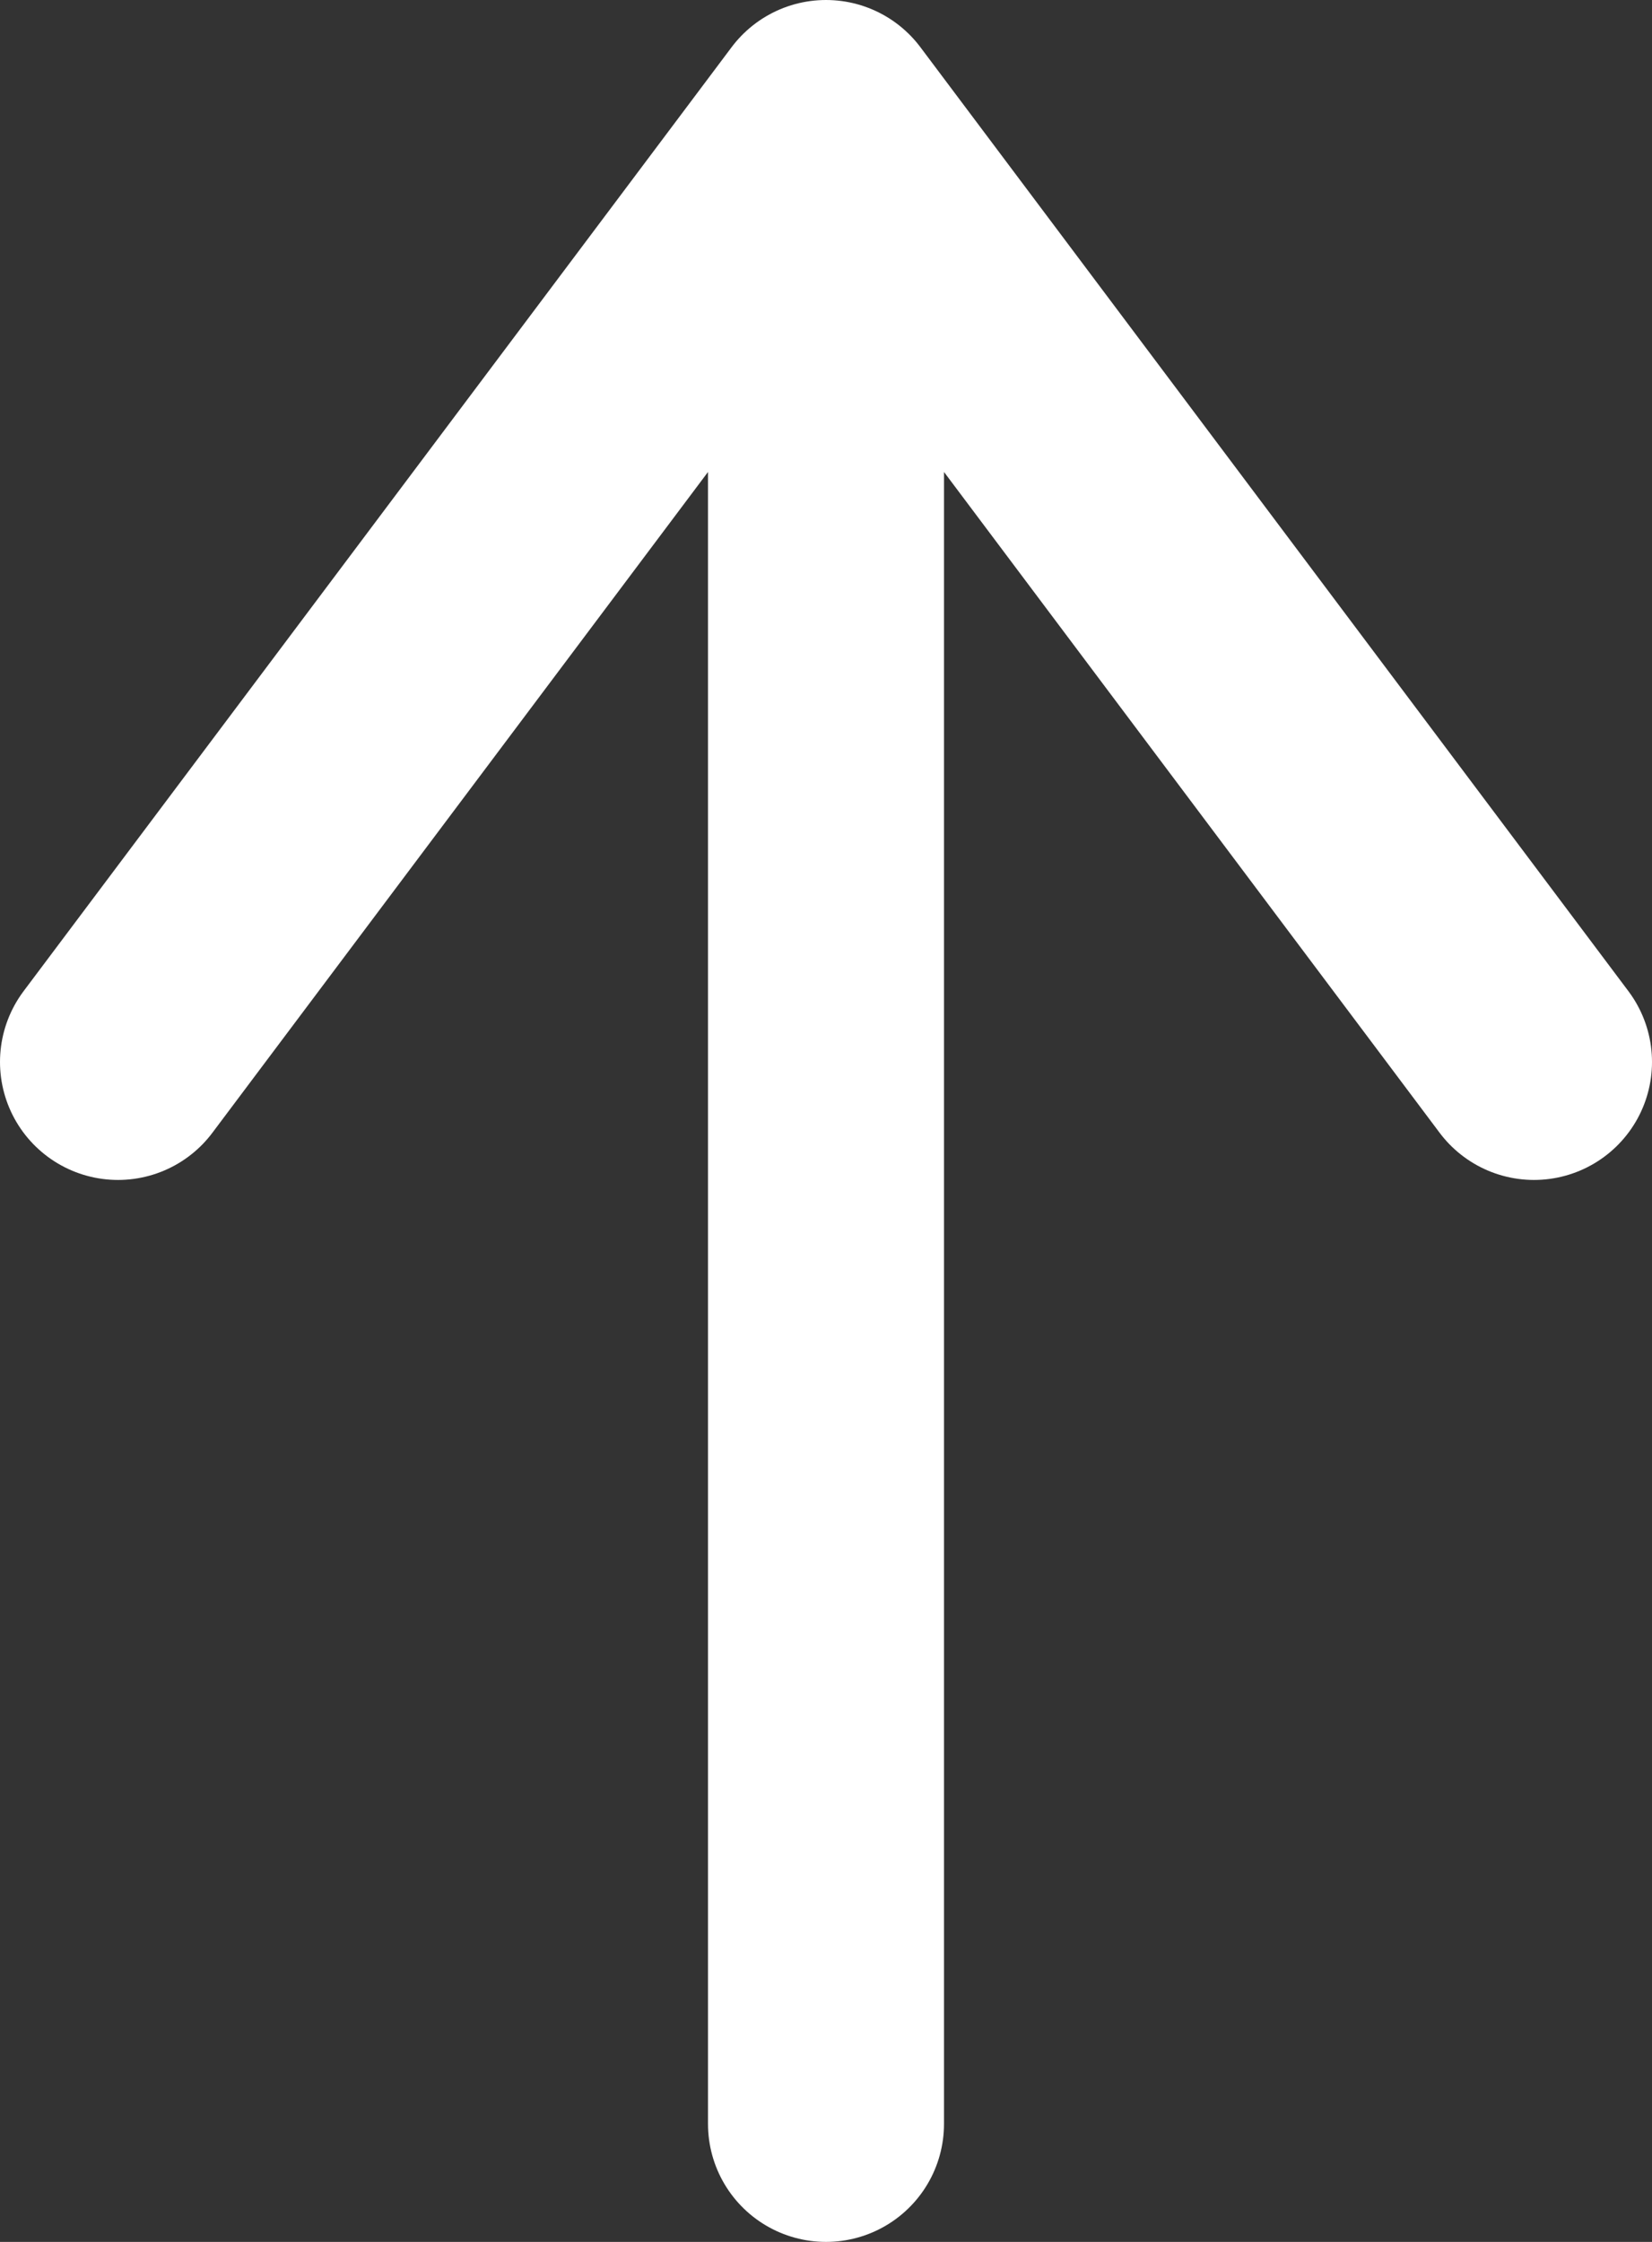 <svg width="14" height="19" viewBox="0 0 14 19" fill="none" xmlns="http://www.w3.org/2000/svg">
<rect x="0" y="0" width="14" height="19" fill="#333333" stroke="none"/>
<path d="M7 18V1M7 1L13 9M7 1L1 9" stroke="white" stroke-width="2" stroke-linecap="round" stroke-linejoin="round"/>
</svg>

